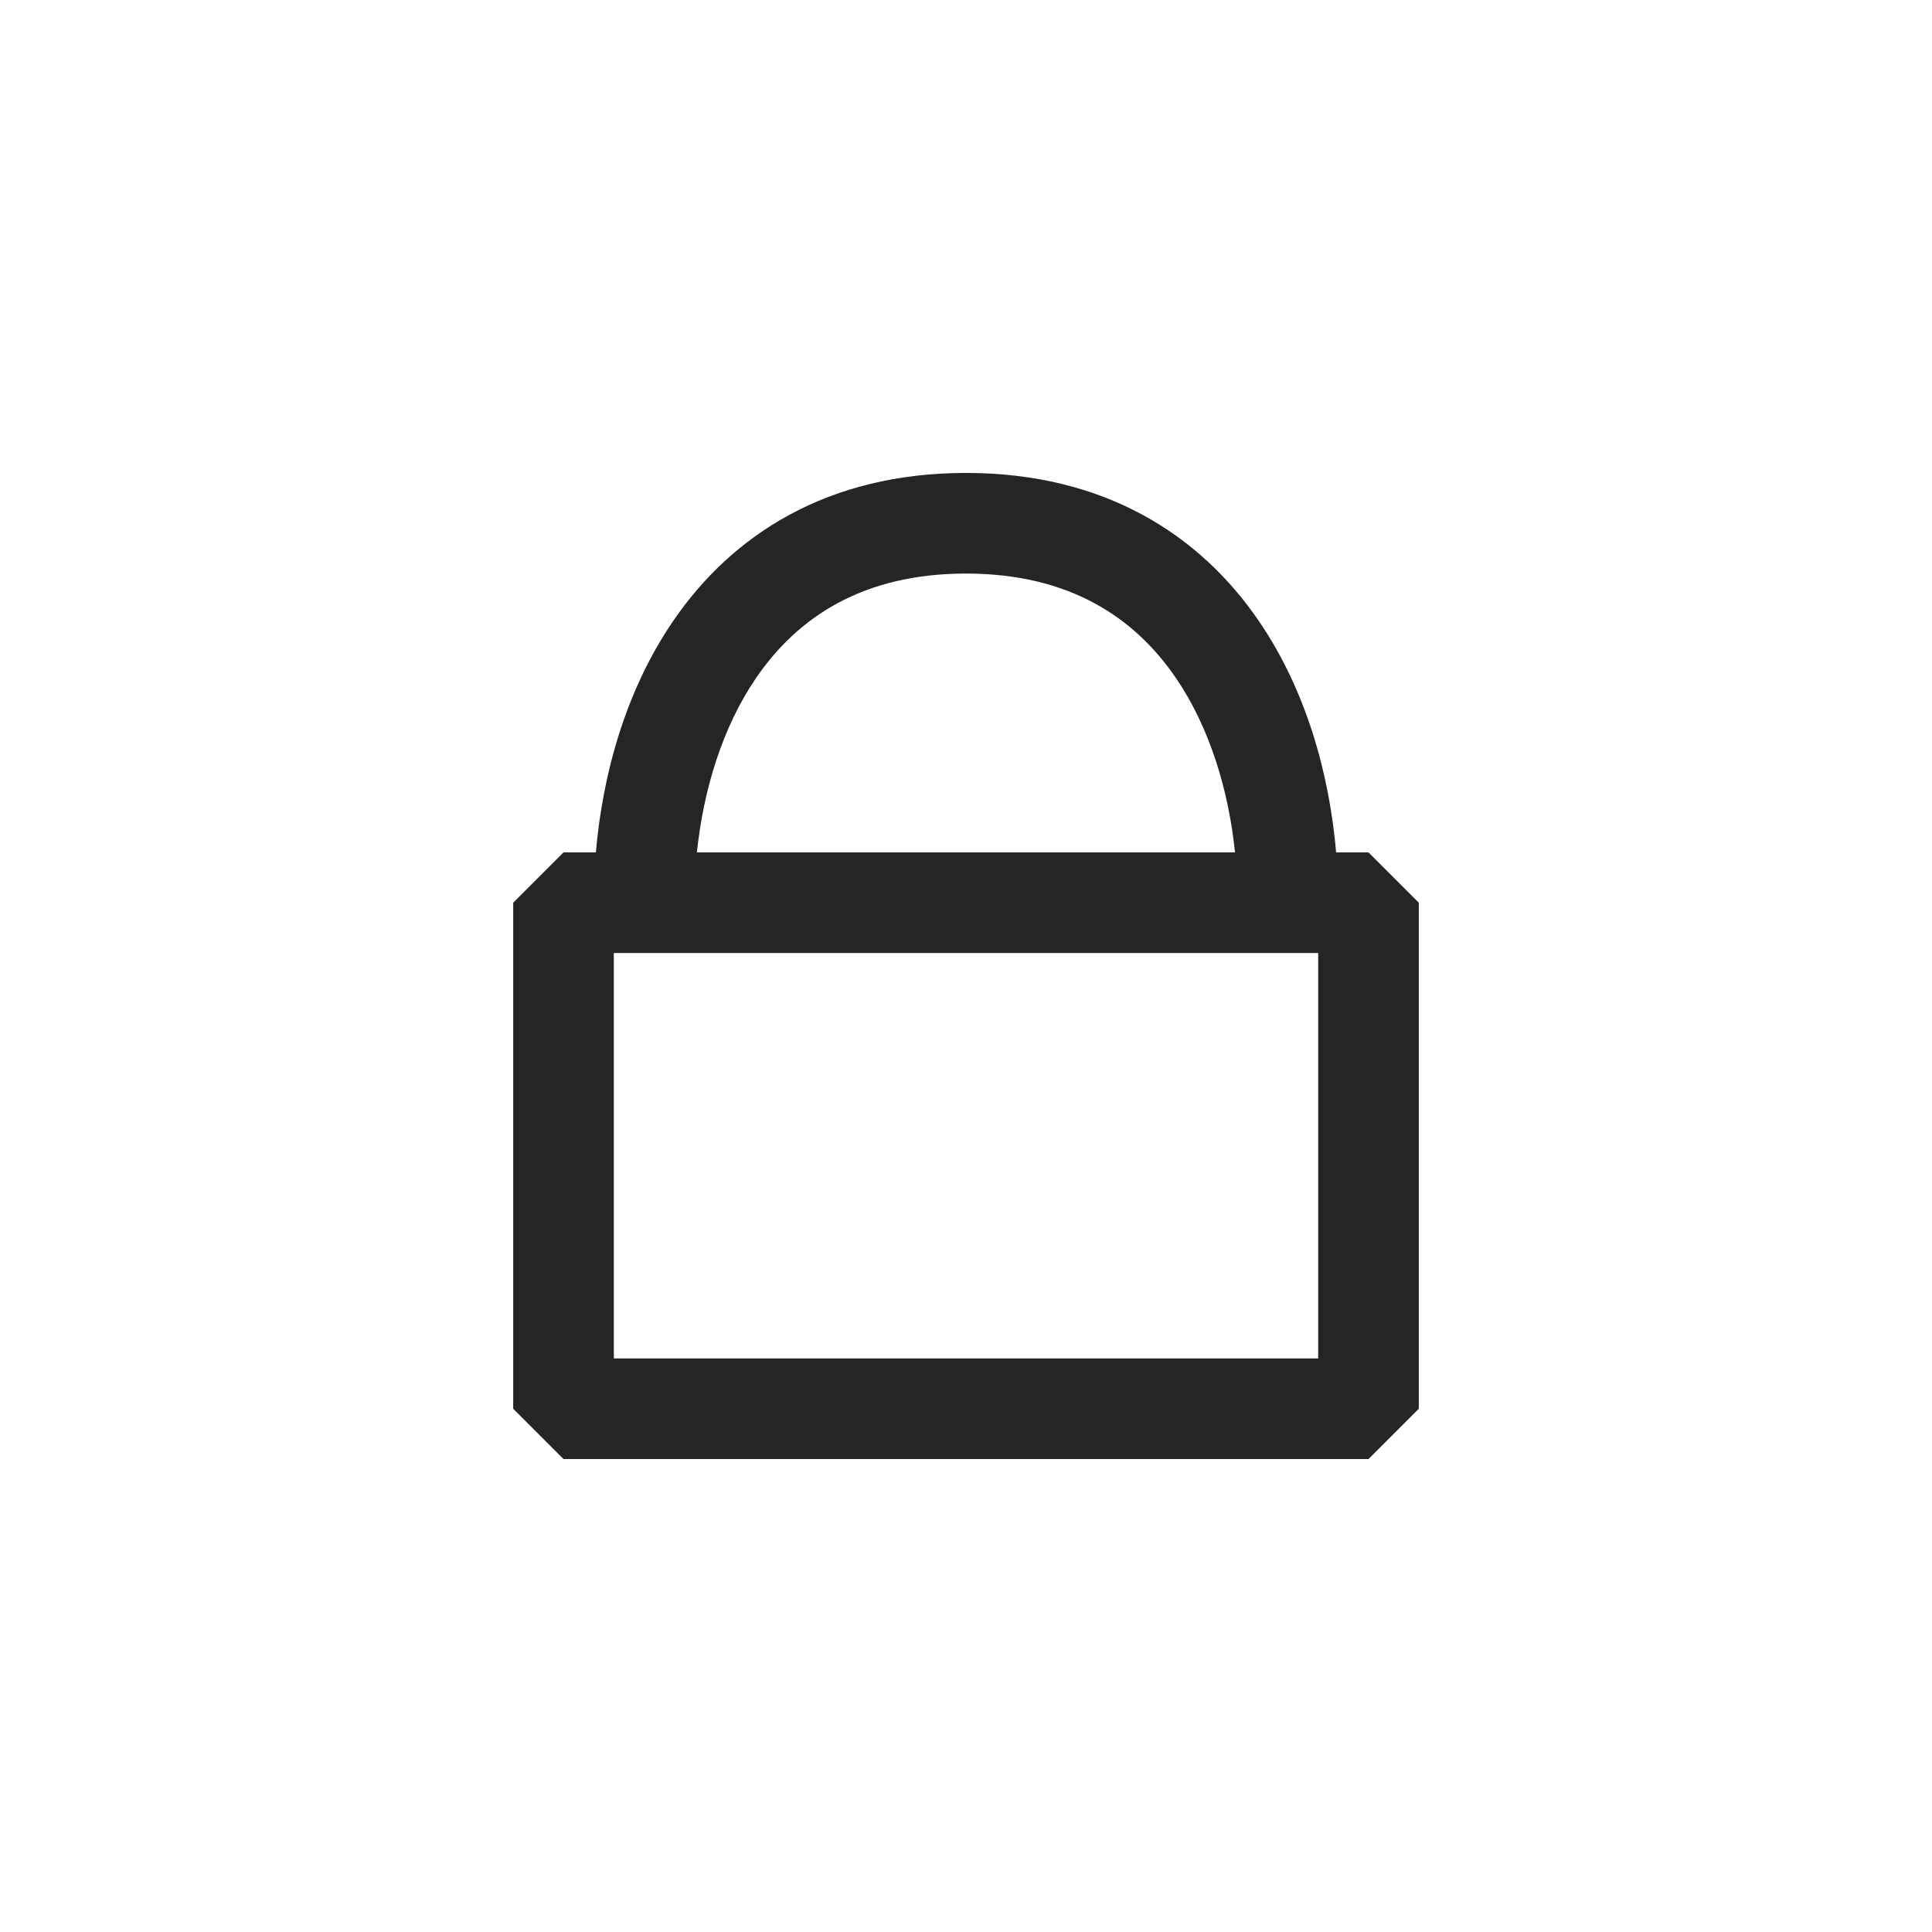 <svg width="24" height="24" viewBox="0 0 24 24" fill="none" xmlns="http://www.w3.org/2000/svg">
<path fill-rule="evenodd" clip-rule="evenodd" d="M7.402 10.589H7L6.375 11.214V17.5L7 18.125H17L17.625 17.5V11.214L17 10.589H16.598C16.514 9.619 16.229 8.581 15.641 7.719C14.905 6.639 13.715 5.875 12 5.875C10.285 5.875 9.095 6.639 8.359 7.719C7.771 8.581 7.486 9.619 7.402 10.589ZM8.657 10.589H15.342C15.262 9.817 15.028 9.039 14.609 8.424C14.095 7.671 13.285 7.125 12 7.125C10.715 7.125 9.905 7.671 9.391 8.424C8.971 9.039 8.738 9.817 8.657 10.589ZM16.375 11.839H16H8H7.625V16.875H16.375V11.839Z" fill="#262525"/>
</svg>
